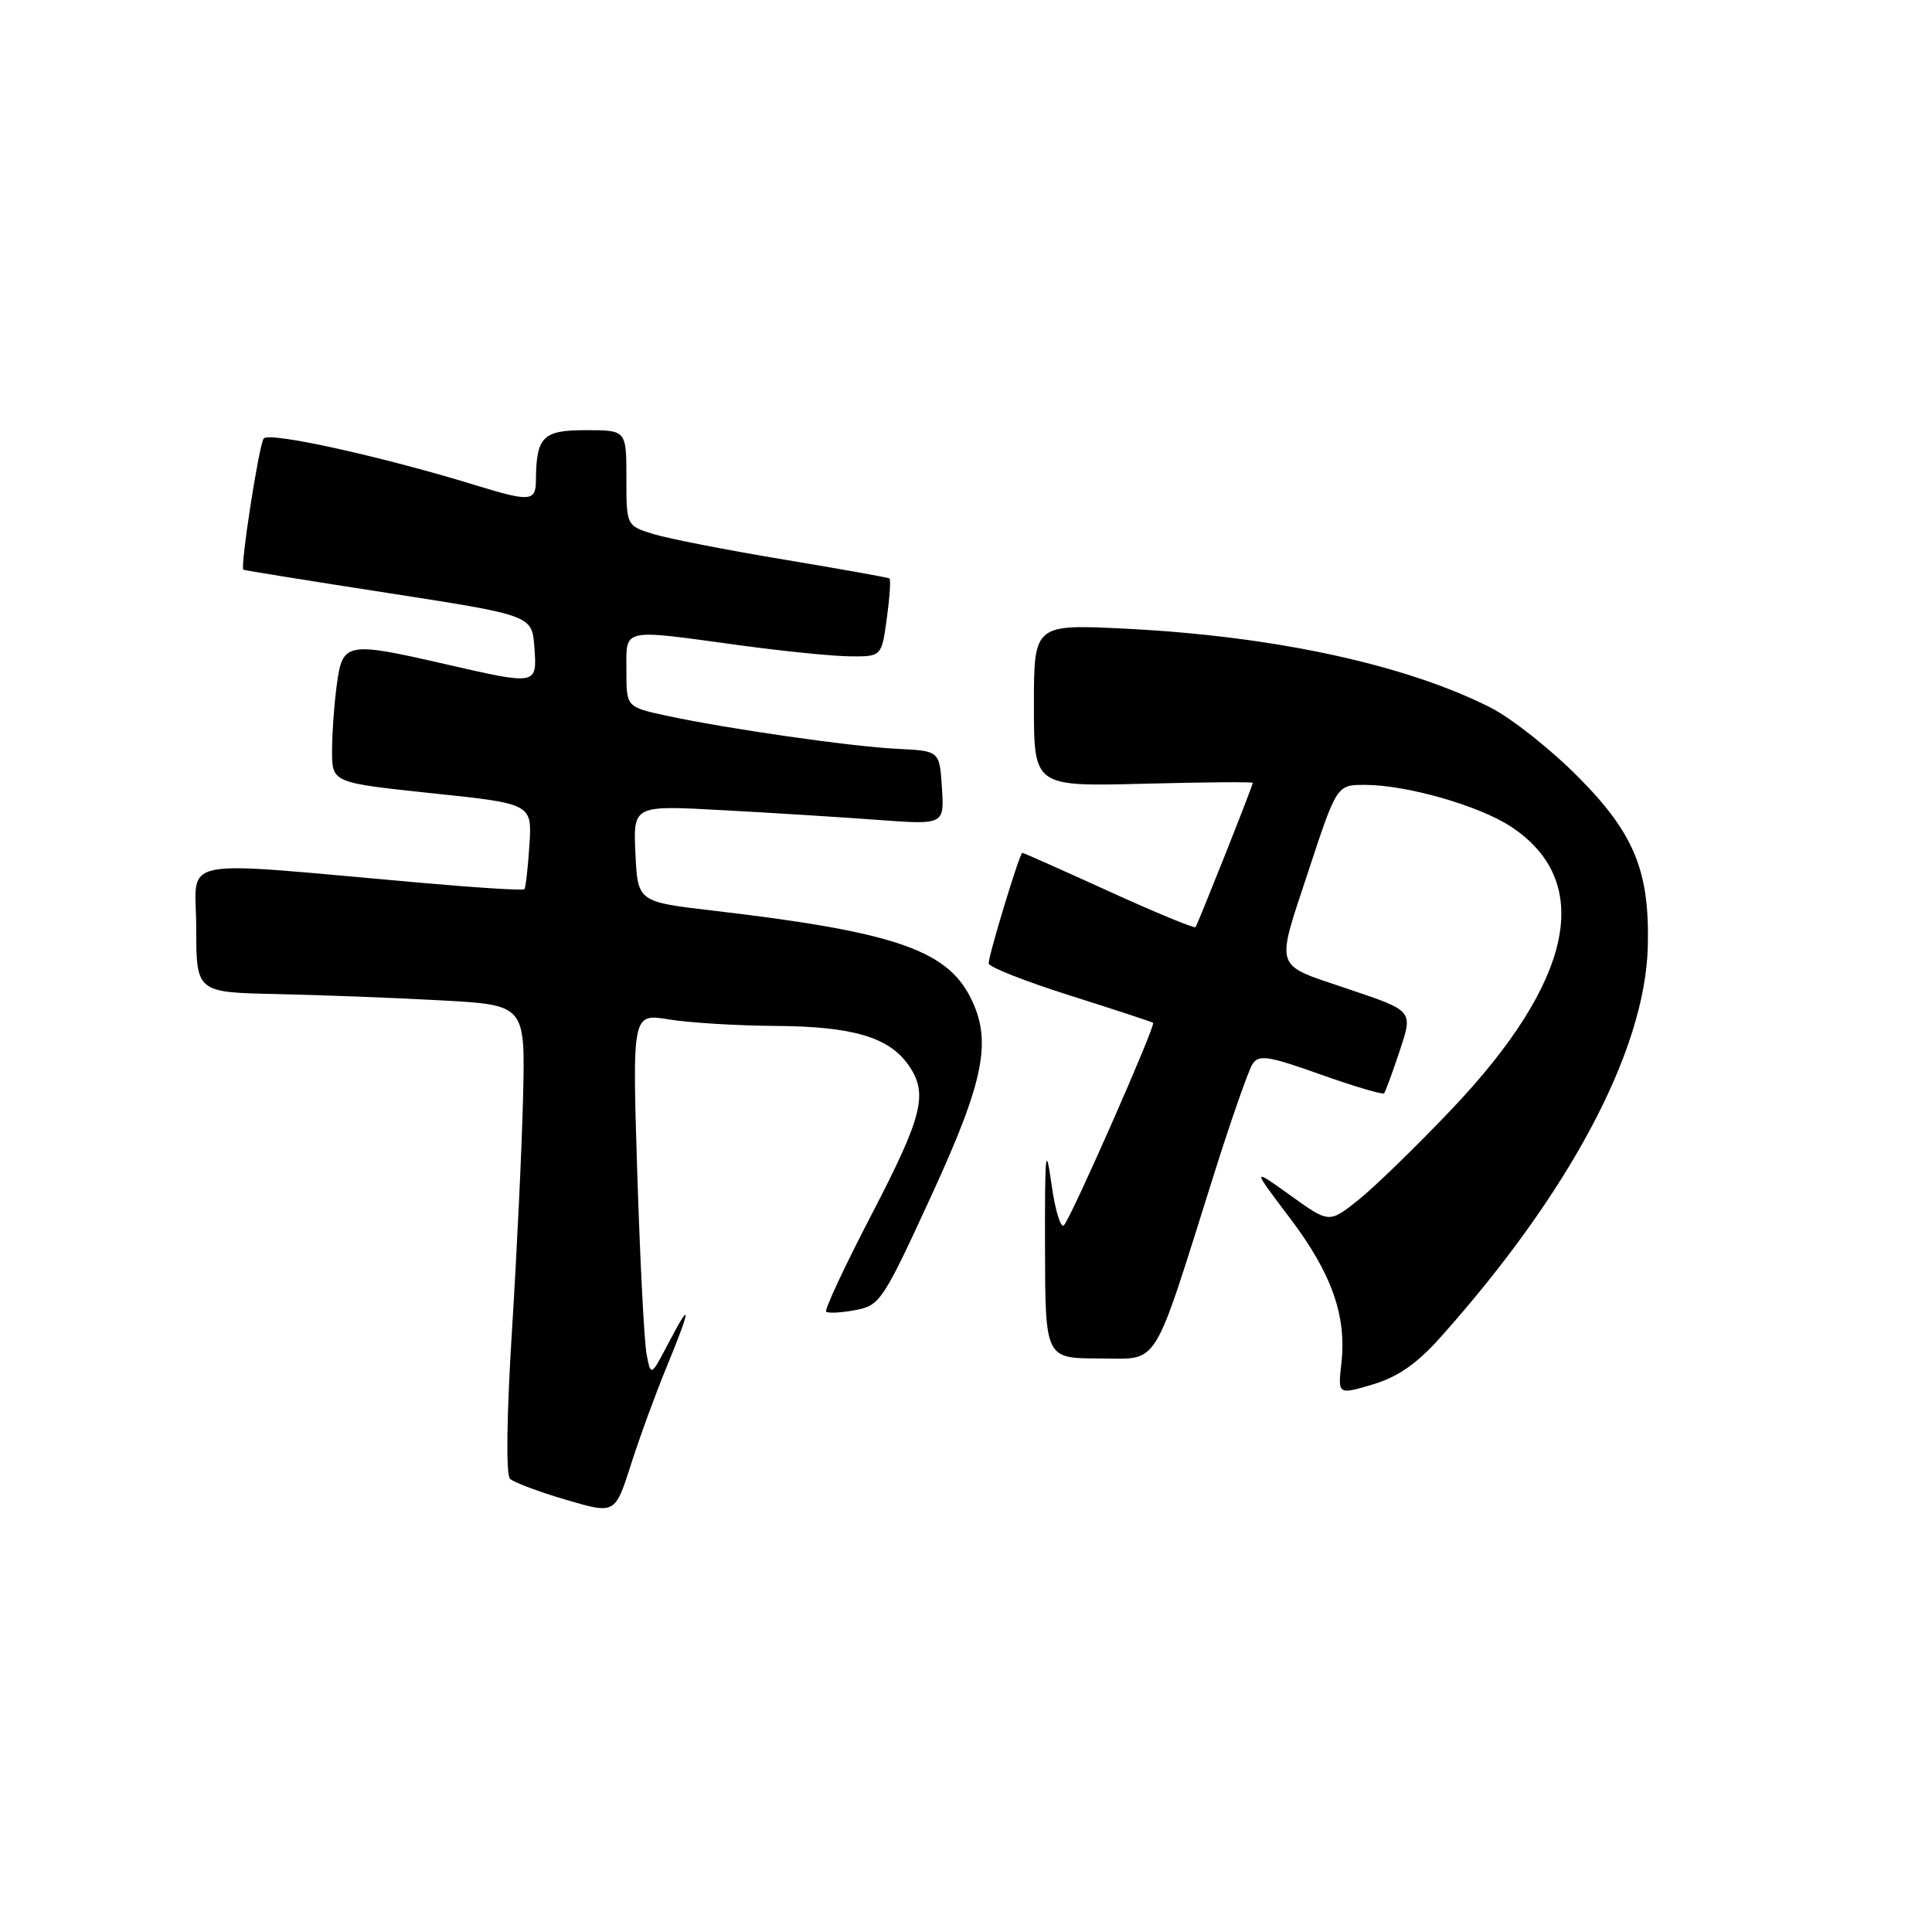<?xml version="1.0" encoding="UTF-8" standalone="no"?>
<!DOCTYPE svg PUBLIC "-//W3C//DTD SVG 1.1//EN" "http://www.w3.org/Graphics/SVG/1.1/DTD/svg11.dtd" >
<svg xmlns="http://www.w3.org/2000/svg" xmlns:xlink="http://www.w3.org/1999/xlink" version="1.1" viewBox="0 0 256 256">
 <g >
 <path fill="currentColor"
d=" M 88.35 181.08 C 91.59 173.22 91.68 172.02 88.58 177.96 C 86.25 182.41 86.25 182.41 85.68 179.46 C 85.36 177.83 84.81 167.00 84.44 155.39 C 83.78 134.28 83.78 134.28 88.64 135.08 C 91.31 135.52 97.68 135.91 102.78 135.94 C 112.97 136.01 117.78 137.42 120.37 141.12 C 123.02 144.90 122.29 147.84 115.49 160.93 C 111.93 167.77 109.23 173.56 109.47 173.80 C 109.71 174.04 111.44 173.95 113.32 173.60 C 116.59 172.99 116.99 172.40 123.36 158.54 C 130.49 143.05 131.51 137.82 128.52 132.03 C 125.30 125.81 118.16 123.43 94.54 120.67 C 84.50 119.50 84.50 119.50 84.20 113.10 C 83.90 106.70 83.90 106.70 95.70 107.35 C 102.19 107.70 111.46 108.28 116.31 108.64 C 125.12 109.29 125.12 109.29 124.81 104.39 C 124.50 99.50 124.50 99.50 119.00 99.23 C 112.85 98.94 96.28 96.56 88.25 94.82 C 83.00 93.68 83.00 93.68 83.00 88.84 C 83.00 83.15 82.18 83.34 98.00 85.50 C 103.78 86.29 110.37 86.95 112.66 86.97 C 116.81 87.00 116.81 87.00 117.51 81.94 C 117.89 79.15 118.05 76.77 117.85 76.64 C 117.66 76.52 111.35 75.39 103.84 74.14 C 96.32 72.89 88.56 71.37 86.59 70.77 C 83.00 69.66 83.00 69.66 83.00 63.33 C 83.00 57.00 83.00 57.00 77.62 57.00 C 71.89 57.00 71.05 57.86 71.01 63.75 C 71.00 66.40 70.14 66.48 63.50 64.44 C 50.77 60.51 35.53 57.14 34.93 58.12 C 34.27 59.18 31.80 75.21 32.25 75.49 C 32.39 75.58 41.05 76.97 51.50 78.59 C 70.50 81.54 70.50 81.54 70.81 85.77 C 71.17 90.81 71.22 90.80 59.00 88.00 C 45.93 85.00 45.39 85.10 44.64 90.64 C 44.29 93.19 44.00 97.18 44.00 99.49 C 44.00 103.71 44.00 103.71 57.25 105.11 C 70.50 106.50 70.50 106.50 70.15 112.00 C 69.95 115.03 69.65 117.65 69.48 117.83 C 69.32 118.01 63.17 117.63 55.84 116.98 C 22.51 114.05 26.00 113.35 26.00 122.97 C 26.01 131.50 26.01 131.50 36.75 131.72 C 42.66 131.85 52.47 132.22 58.55 132.56 C 69.60 133.17 69.60 133.17 69.31 145.34 C 69.15 152.03 68.49 165.95 67.84 176.28 C 67.13 187.65 67.03 195.41 67.58 195.95 C 68.09 196.43 71.42 197.68 75.00 198.73 C 81.50 200.64 81.50 200.64 83.60 194.07 C 84.75 190.46 86.89 184.61 88.35 181.08 Z  M 190.79 177.29 C 207.94 158.12 217.97 139.27 218.34 125.50 C 218.61 115.43 216.56 110.43 209.06 102.89 C 205.45 99.26 200.24 95.14 197.49 93.75 C 186.25 88.06 168.87 84.30 149.25 83.31 C 137.00 82.70 137.00 82.70 137.00 93.46 C 137.00 104.22 137.00 104.22 151.50 103.85 C 159.47 103.64 166.00 103.59 166.00 103.73 C 166.00 104.12 158.72 122.45 158.41 122.85 C 158.25 123.04 153.09 120.91 146.93 118.10 C 140.77 115.30 135.61 113.00 135.46 113.00 C 135.12 113.00 131.00 126.53 131.00 127.66 C 131.00 128.12 135.84 130.03 141.75 131.90 C 147.66 133.77 152.63 135.40 152.79 135.53 C 153.18 135.83 141.98 161.27 140.98 162.35 C 140.55 162.82 139.80 160.34 139.32 156.85 C 138.56 151.44 138.44 152.67 138.47 165.25 C 138.50 179.99 138.50 179.99 145.63 180.00 C 153.77 180.00 152.53 181.99 160.89 155.50 C 163.14 148.35 165.43 141.83 165.96 141.00 C 166.79 139.71 168.01 139.89 175.00 142.38 C 179.45 143.96 183.23 145.08 183.40 144.87 C 183.57 144.67 184.45 142.28 185.36 139.56 C 187.27 133.84 187.41 134.01 178.50 131.00 C 168.68 127.68 169.01 128.67 173.33 115.55 C 177.13 104.00 177.13 104.00 180.86 104.00 C 186.37 104.00 195.99 106.75 200.22 109.54 C 211.30 116.84 208.51 130.01 192.26 147.08 C 187.57 152.01 182.01 157.41 179.92 159.06 C 176.11 162.08 176.11 162.08 170.99 158.40 C 165.86 154.72 165.86 154.72 170.89 161.36 C 176.45 168.70 178.45 174.33 177.74 180.65 C 177.27 184.82 177.27 184.82 181.88 183.45 C 185.19 182.47 187.72 180.72 190.79 177.29 Z "/>
</g>
</svg>